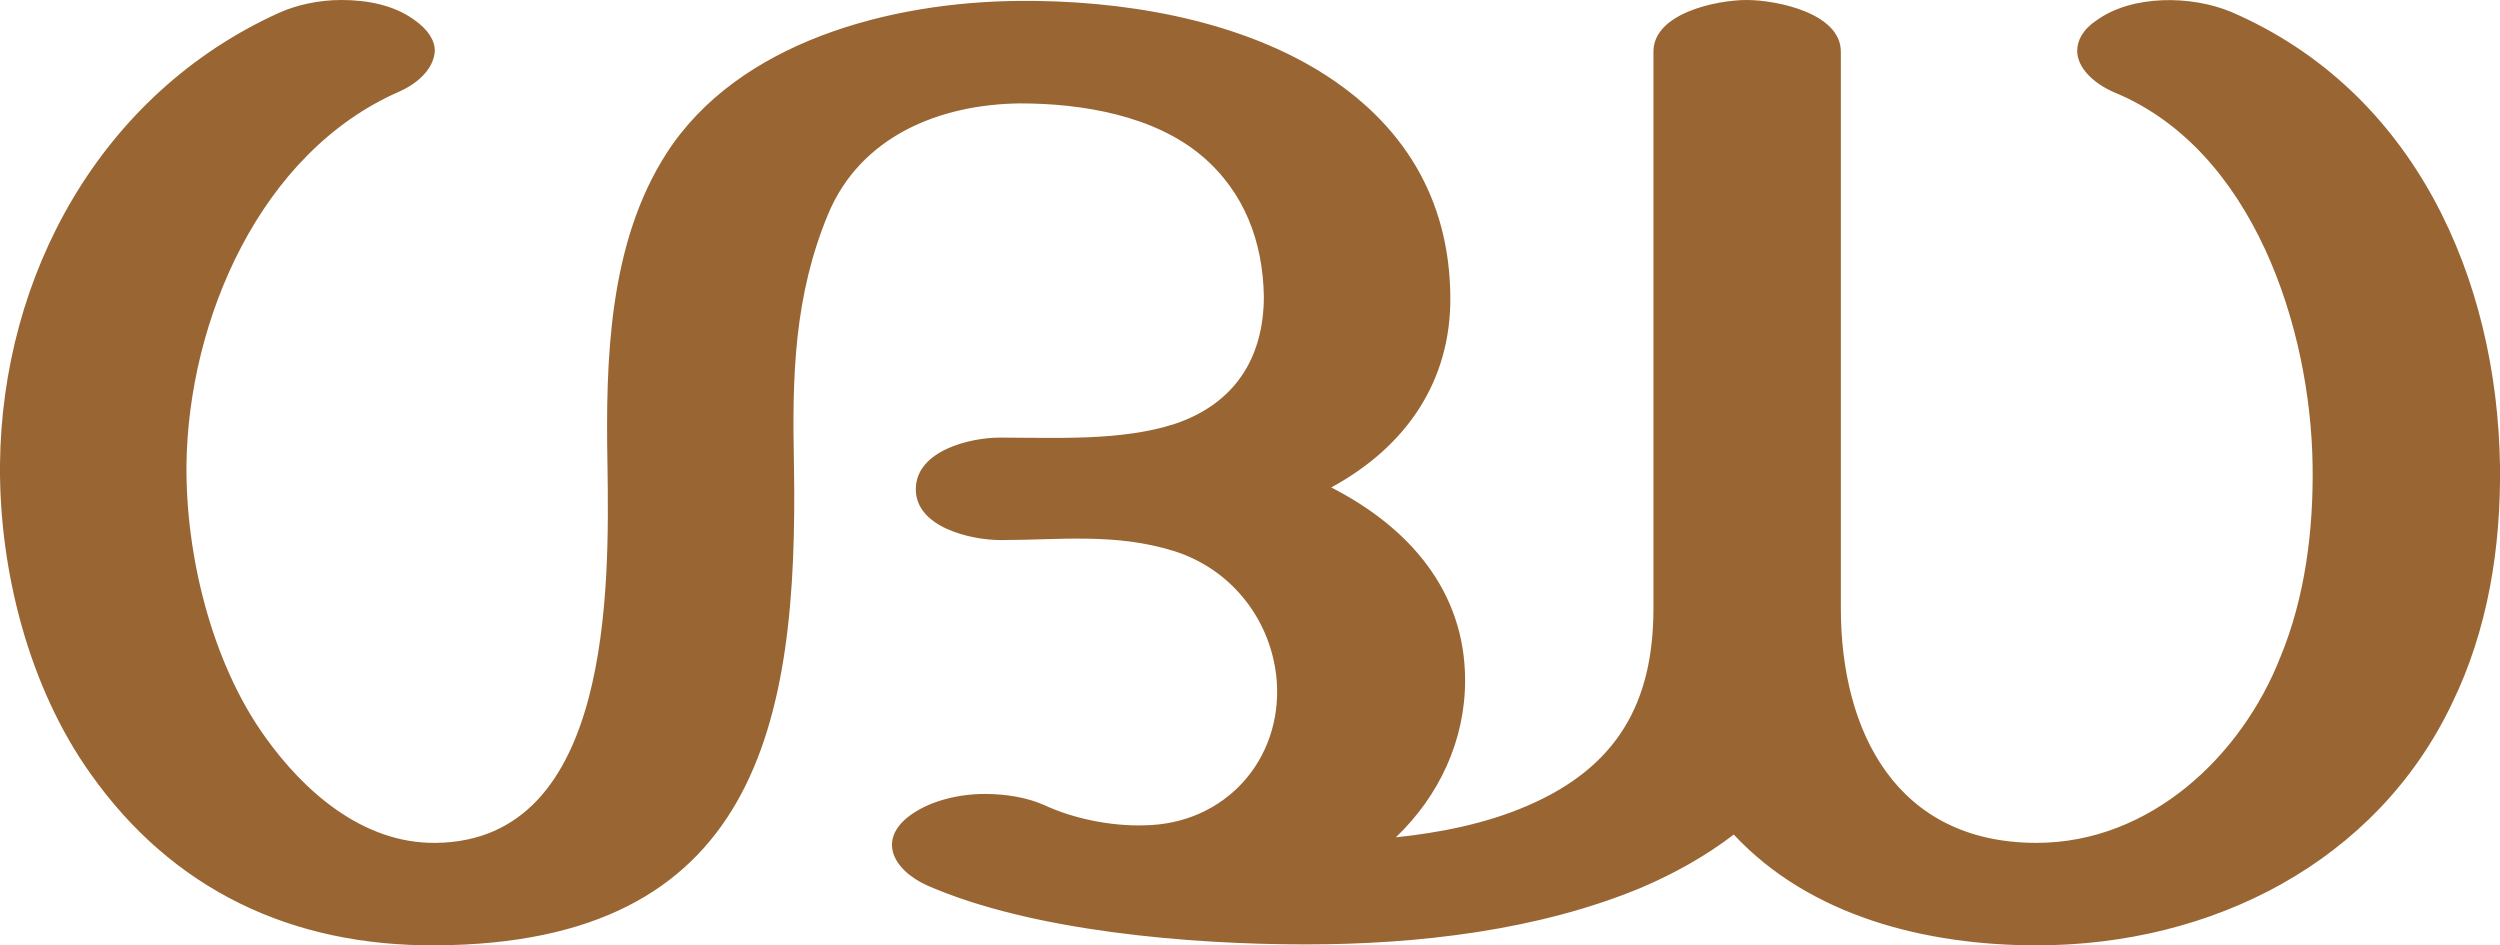<?xml version="1.0" encoding="UTF-8"?>
<!DOCTYPE svg PUBLIC "-//W3C//DTD SVG 1.1//EN" "http://www.w3.org/Graphics/SVG/1.1/DTD/svg11.dtd">
<!-- Creator: CorelDRAW X8 -->
<svg xmlns="http://www.w3.org/2000/svg" xml:space="preserve" width="2708px" height="1024px" version="1.1" style="shape-rendering:geometricPrecision; text-rendering:geometricPrecision; image-rendering:optimizeQuality; fill-rule:evenodd; clip-rule:evenodd"
viewBox="0 0 2708 1024"
 xmlns:xlink="http://www.w3.org/1999/xlink">
 <defs>
  <style type="text/css">
   <![CDATA[
    .fil0 {fill:#996633;fill-rule:nonzero}
   ]]>
  </style>
 </defs>
 <g id="Layer_x0020_1">
  <path class="fil0" d="M1004 959c-39,-18 -54,-52 -15,-78 21,-14 50,-21 78,-21 23,0 46,4 64,12 32,15 73,23 108,22 88,-1 150,-71 144,-156 -5,-65 -48,-121 -111,-141 -64,-20 -124,-12 -188,-12 -33,0 -92,-14 -92,-55 0,-42 59,-56 91,-56 61,0 132,4 190,-15 65,-22 96,-72 96,-138 -1,-59 -21,-113 -67,-152 -52,-44 -130,-57 -197,-57 -88,1 -173,36 -208,120 -37,89 -39,176 -37,271 5,283 -41,519 -388,521 -156,1 -285,-60 -374,-186 -67,-94 -99,-221 -98,-335 2,-204 108,-401 302,-489 20,-9 44,-14 68,-14 29,0 57,6 78,21 16,11 23,23 23,34 -1,18 -16,34 -38,44 -152,66 -229,249 -231,404 -1,98 27,214 85,295 42,59 106,116 185,115 191,-2 188,-277 186,-410 -2,-112 1,-239 64,-337 78,-121 243,-164 382,-165 109,-1 232,19 325,76 91,56 141,138 142,244 1,92 -48,163 -129,207 84,43 145,112 145,209 0,65 -28,125 -75,170 48,-5 98,-15 142,-34 98,-42 137,-112 137,-214l0 -603c0,-42 69,-56 101,-56 32,0 102,14 102,56l0 603c0,133 60,254 212,254 123,0 222,-94 264,-201 27,-65 36,-138 35,-208 -2,-148 -64,-342 -215,-404 -23,-10 -40,-27 -40,-45 0,-11 6,-23 21,-33 39,-28 103,-27 146,-9 199,86 288,289 291,492 1,88 -13,177 -52,257 -82,172 -260,262 -450,262 -119,0 -245,-31 -328,-120 -30,23 -64,42 -99,57 -112,47 -244,62 -365,62 -124,0 -296,-14 -410,-64z"/>
 </g>
</svg>
